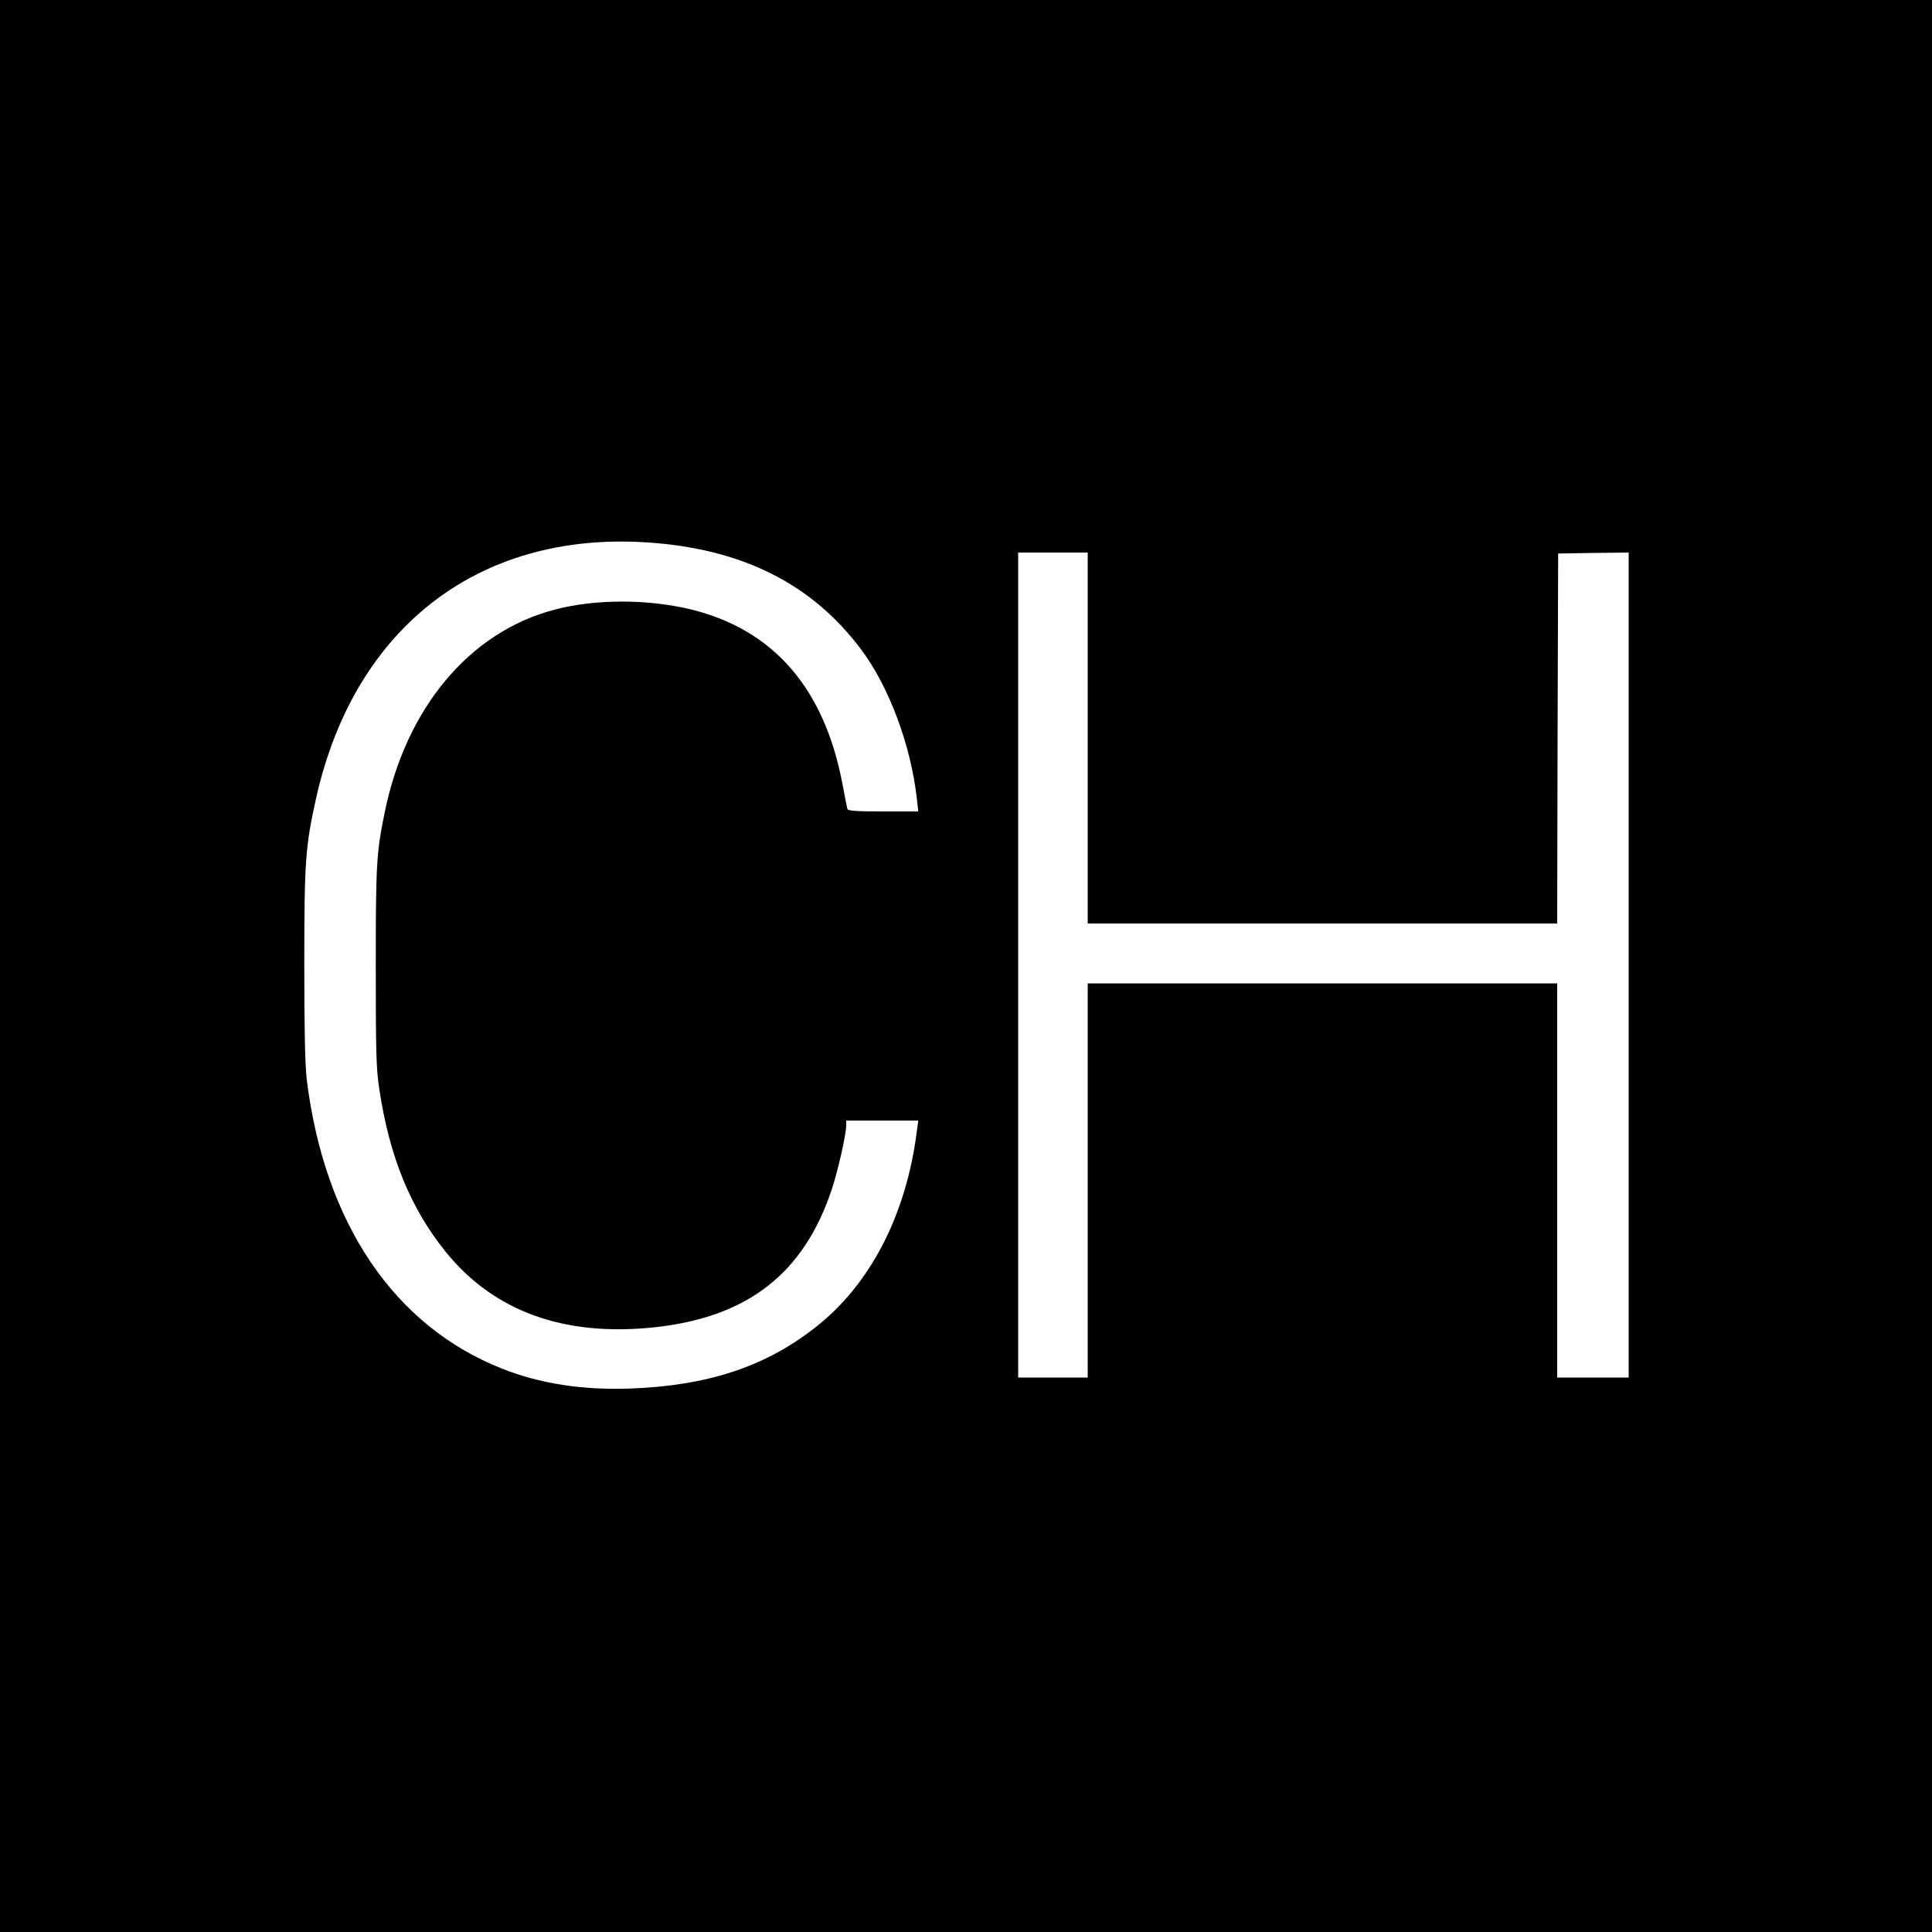 <?xml version="1.0" standalone="no"?>
<!DOCTYPE svg PUBLIC "-//W3C//DTD SVG 20010904//EN"
 "http://www.w3.org/TR/2001/REC-SVG-20010904/DTD/svg10.dtd">
<svg version="1.0" xmlns="http://www.w3.org/2000/svg"
 width="1000pt" height="1000pt" viewBox="0 0 1000 1000"
 preserveAspectRatio="xMidYMid meet">
<g transform="translate(0,1000) scale(0.1,-0.1)"
fill="#000000" stroke="none">
<path d="M0 5000 l0 -5000 5000 0 5000 0 0 5000 0 5000 -5000 0 -5000 0 0
-5000z m3395 2189 c467 -40 814 -220 1061 -549 146 -194 259 -498 290 -777 l7
-63 -182 0 c-137 0 -183 3 -185 13 -2 6 -13 64 -25 127 -94 498 -357 801 -786
906 -225 54 -497 54 -706 -2 -440 -116 -768 -509 -878 -1050 -43 -209 -46
-270 -46 -799 0 -439 2 -527 18 -630 52 -350 161 -617 342 -842 250 -311 615
-443 1083 -393 482 52 772 278 917 713 33 100 75 286 75 333 l0 24 186 0 187
0 -7 -52 c-55 -437 -242 -799 -530 -1022 -258 -201 -554 -298 -951 -313 -251
-9 -471 25 -669 104 -557 221 -916 753 -1008 1493 -9 74 -13 252 -13 600 0
536 6 610 61 858 201 900 865 1399 1759 1321z m2235 -1009 l0 -960 1215 0
1215 0 2 958 3 957 183 3 182 2 0 -2135 0 -2135 -185 0 -185 0 0 1020 0 1020
-1215 0 -1215 0 0 -1020 0 -1020 -180 0 -180 0 0 2135 0 2135 180 0 180 0 0
-960z"/>
</g>
</svg>
